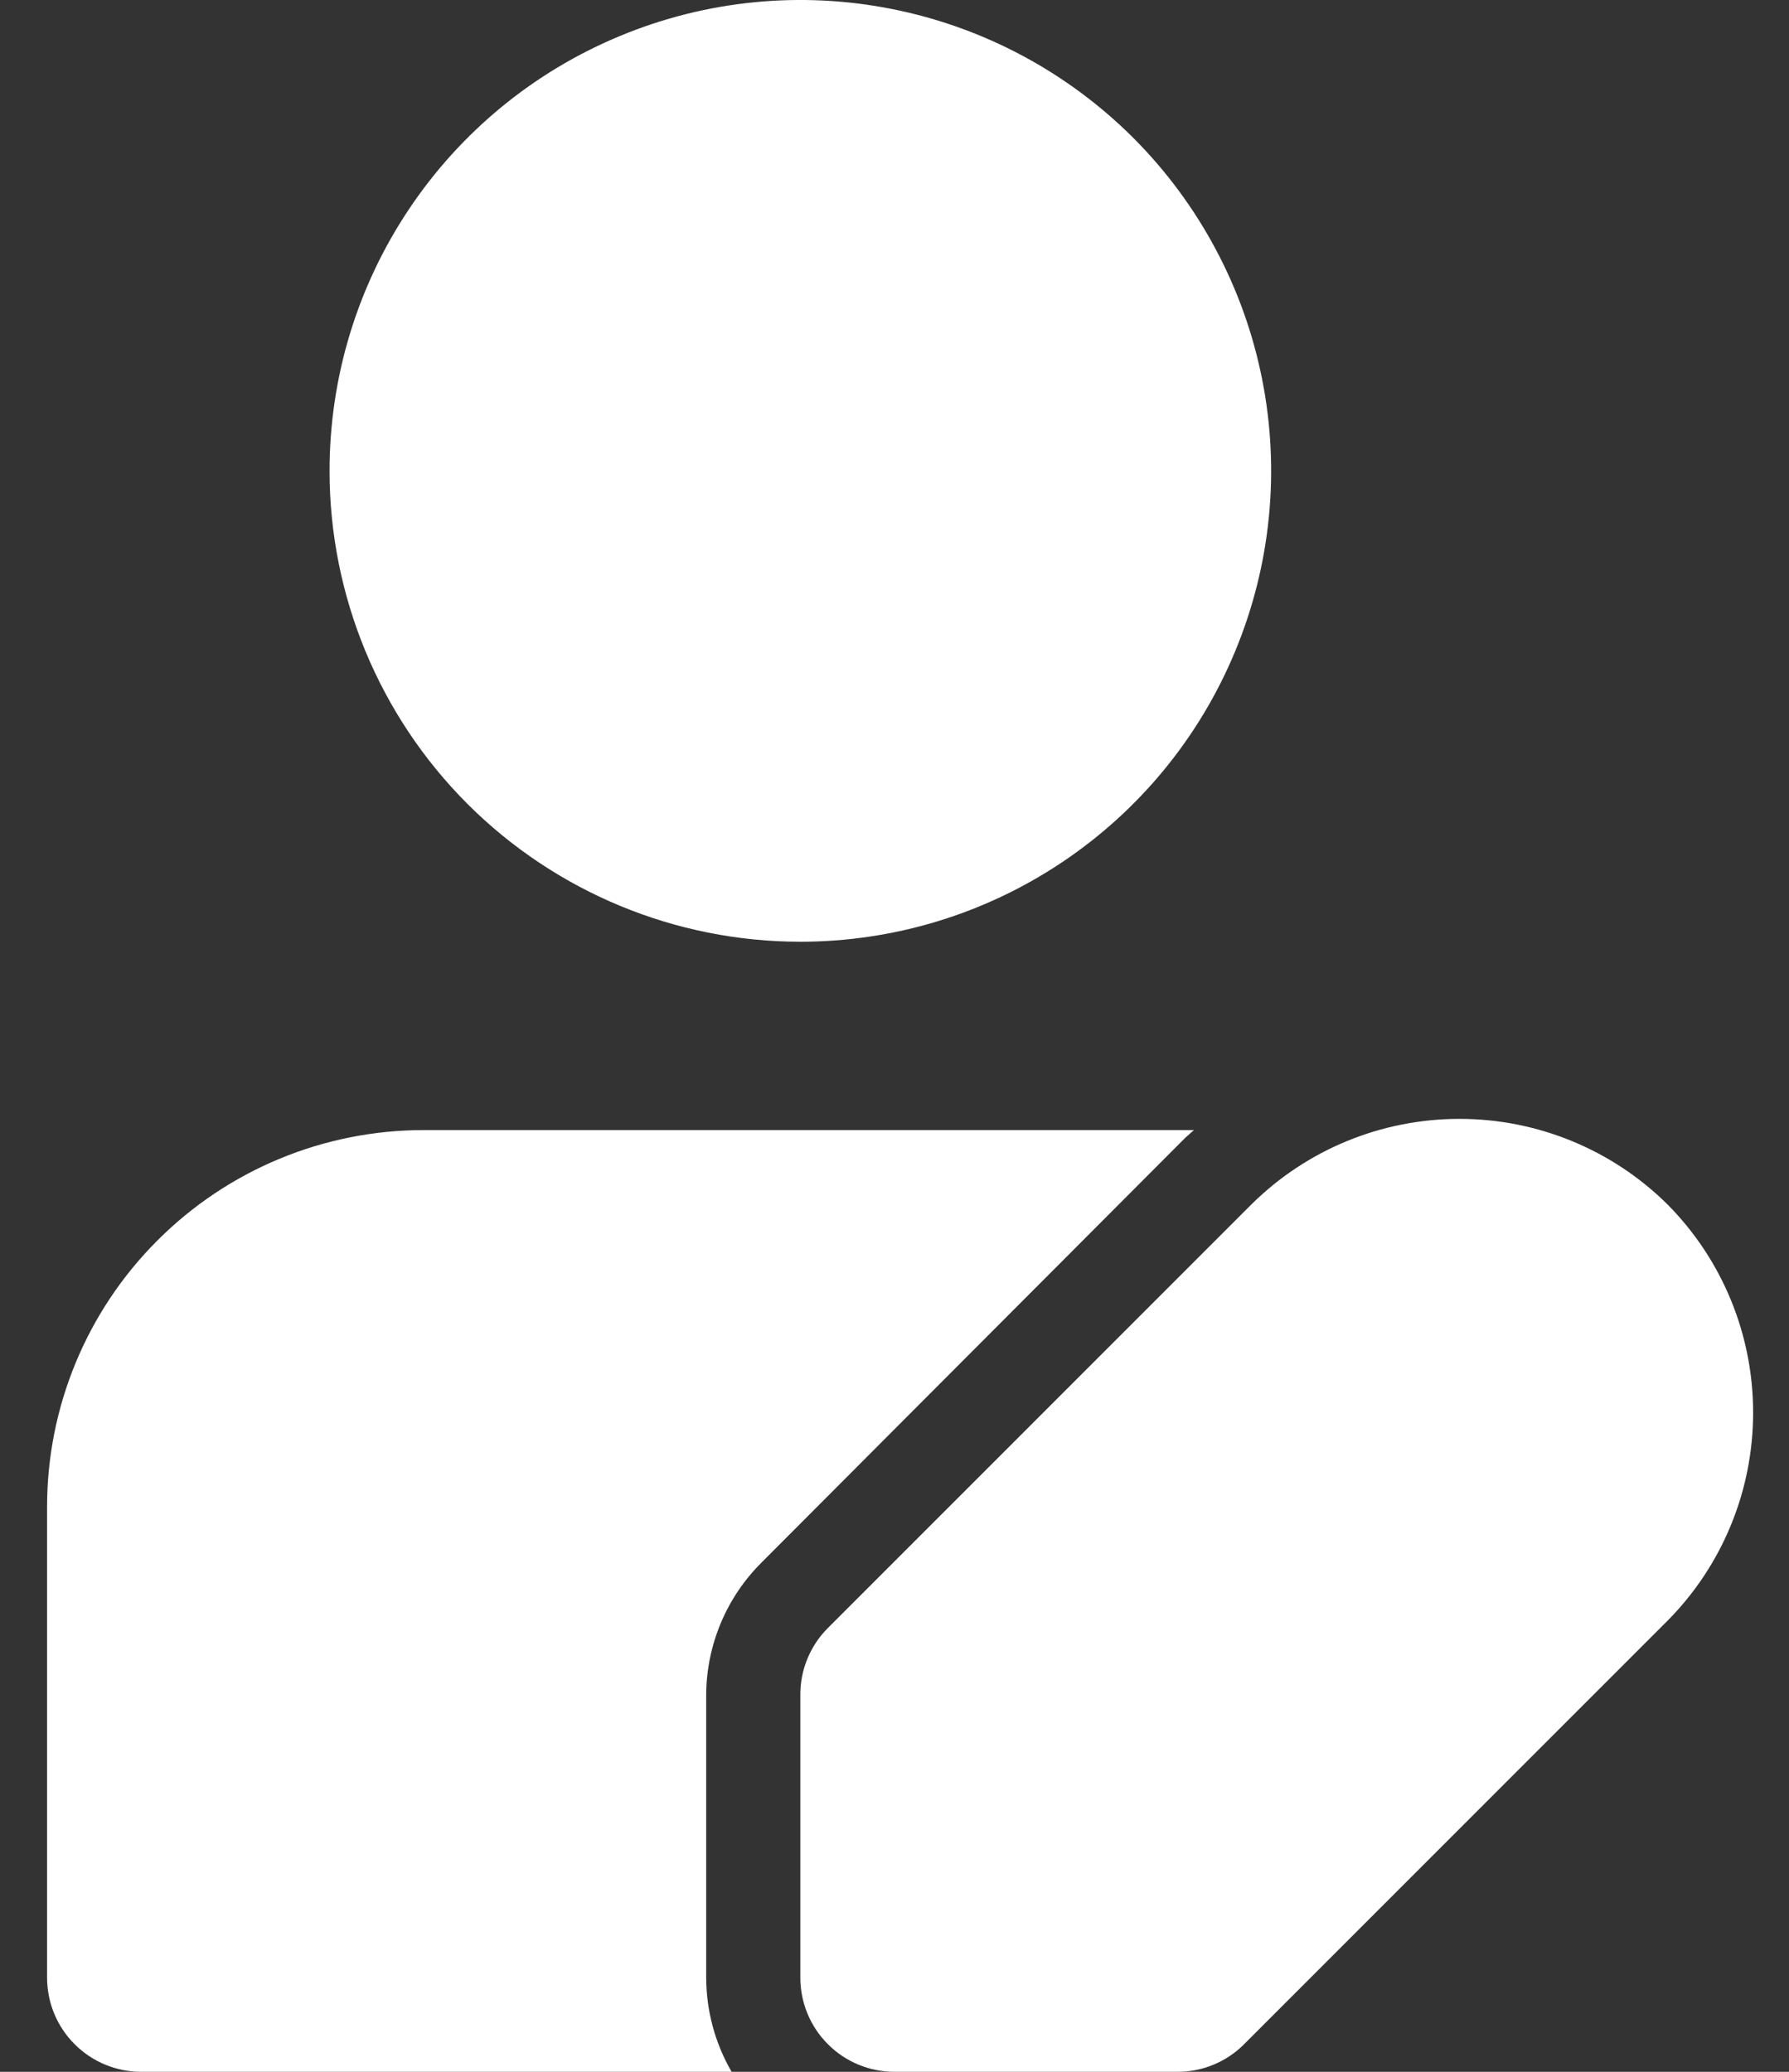 <svg width="19" height="22" viewBox="0 0 19 22" fill="none" xmlns="http://www.w3.org/2000/svg">
<rect x="0" y="0" width="19" height="22" fill="#333333" stroke="none"/>
<path d="M3.5 5C3.5 4.011 3.793 3.044 4.343 2.222C4.892 1.4 5.673 0.759 6.587 0.381C7.5 0.002 8.506 -0.097 9.475 0.096C10.445 0.289 11.336 0.765 12.036 1.464C12.735 2.164 13.211 3.055 13.404 4.025C13.597 4.994 13.498 6 13.119 6.913C12.741 7.827 12.1 8.608 11.278 9.157C10.456 9.707 9.489 10 8.5 10C7.174 10 5.902 9.473 4.964 8.536C4.027 7.598 3.5 6.326 3.5 5ZM4.5 12C3.439 12 2.422 12.421 1.672 13.172C0.921 13.922 0.5 14.939 0.5 16V21C0.5 21.265 0.605 21.52 0.793 21.707C0.98 21.895 1.235 22 1.5 22H7.77C7.594 21.696 7.501 21.351 7.5 21V18C7.502 17.47 7.714 16.963 8.09 16.59L12.59 12.08L12.68 12H4.5ZM17.71 12.79C17.122 12.207 16.328 11.881 15.5 11.881C14.672 11.881 13.878 12.207 13.29 12.79L8.79 17.29C8.697 17.383 8.624 17.494 8.574 17.616C8.524 17.738 8.499 17.868 8.5 18V21C8.5 21.265 8.605 21.52 8.793 21.707C8.98 21.895 9.235 22 9.5 22H12.5C12.632 22.001 12.762 21.976 12.884 21.926C13.006 21.876 13.117 21.803 13.21 21.71L17.71 17.21C18.293 16.622 18.619 15.828 18.619 15C18.619 14.172 18.293 13.378 17.71 12.79Z" fill="white"/>
</svg>
